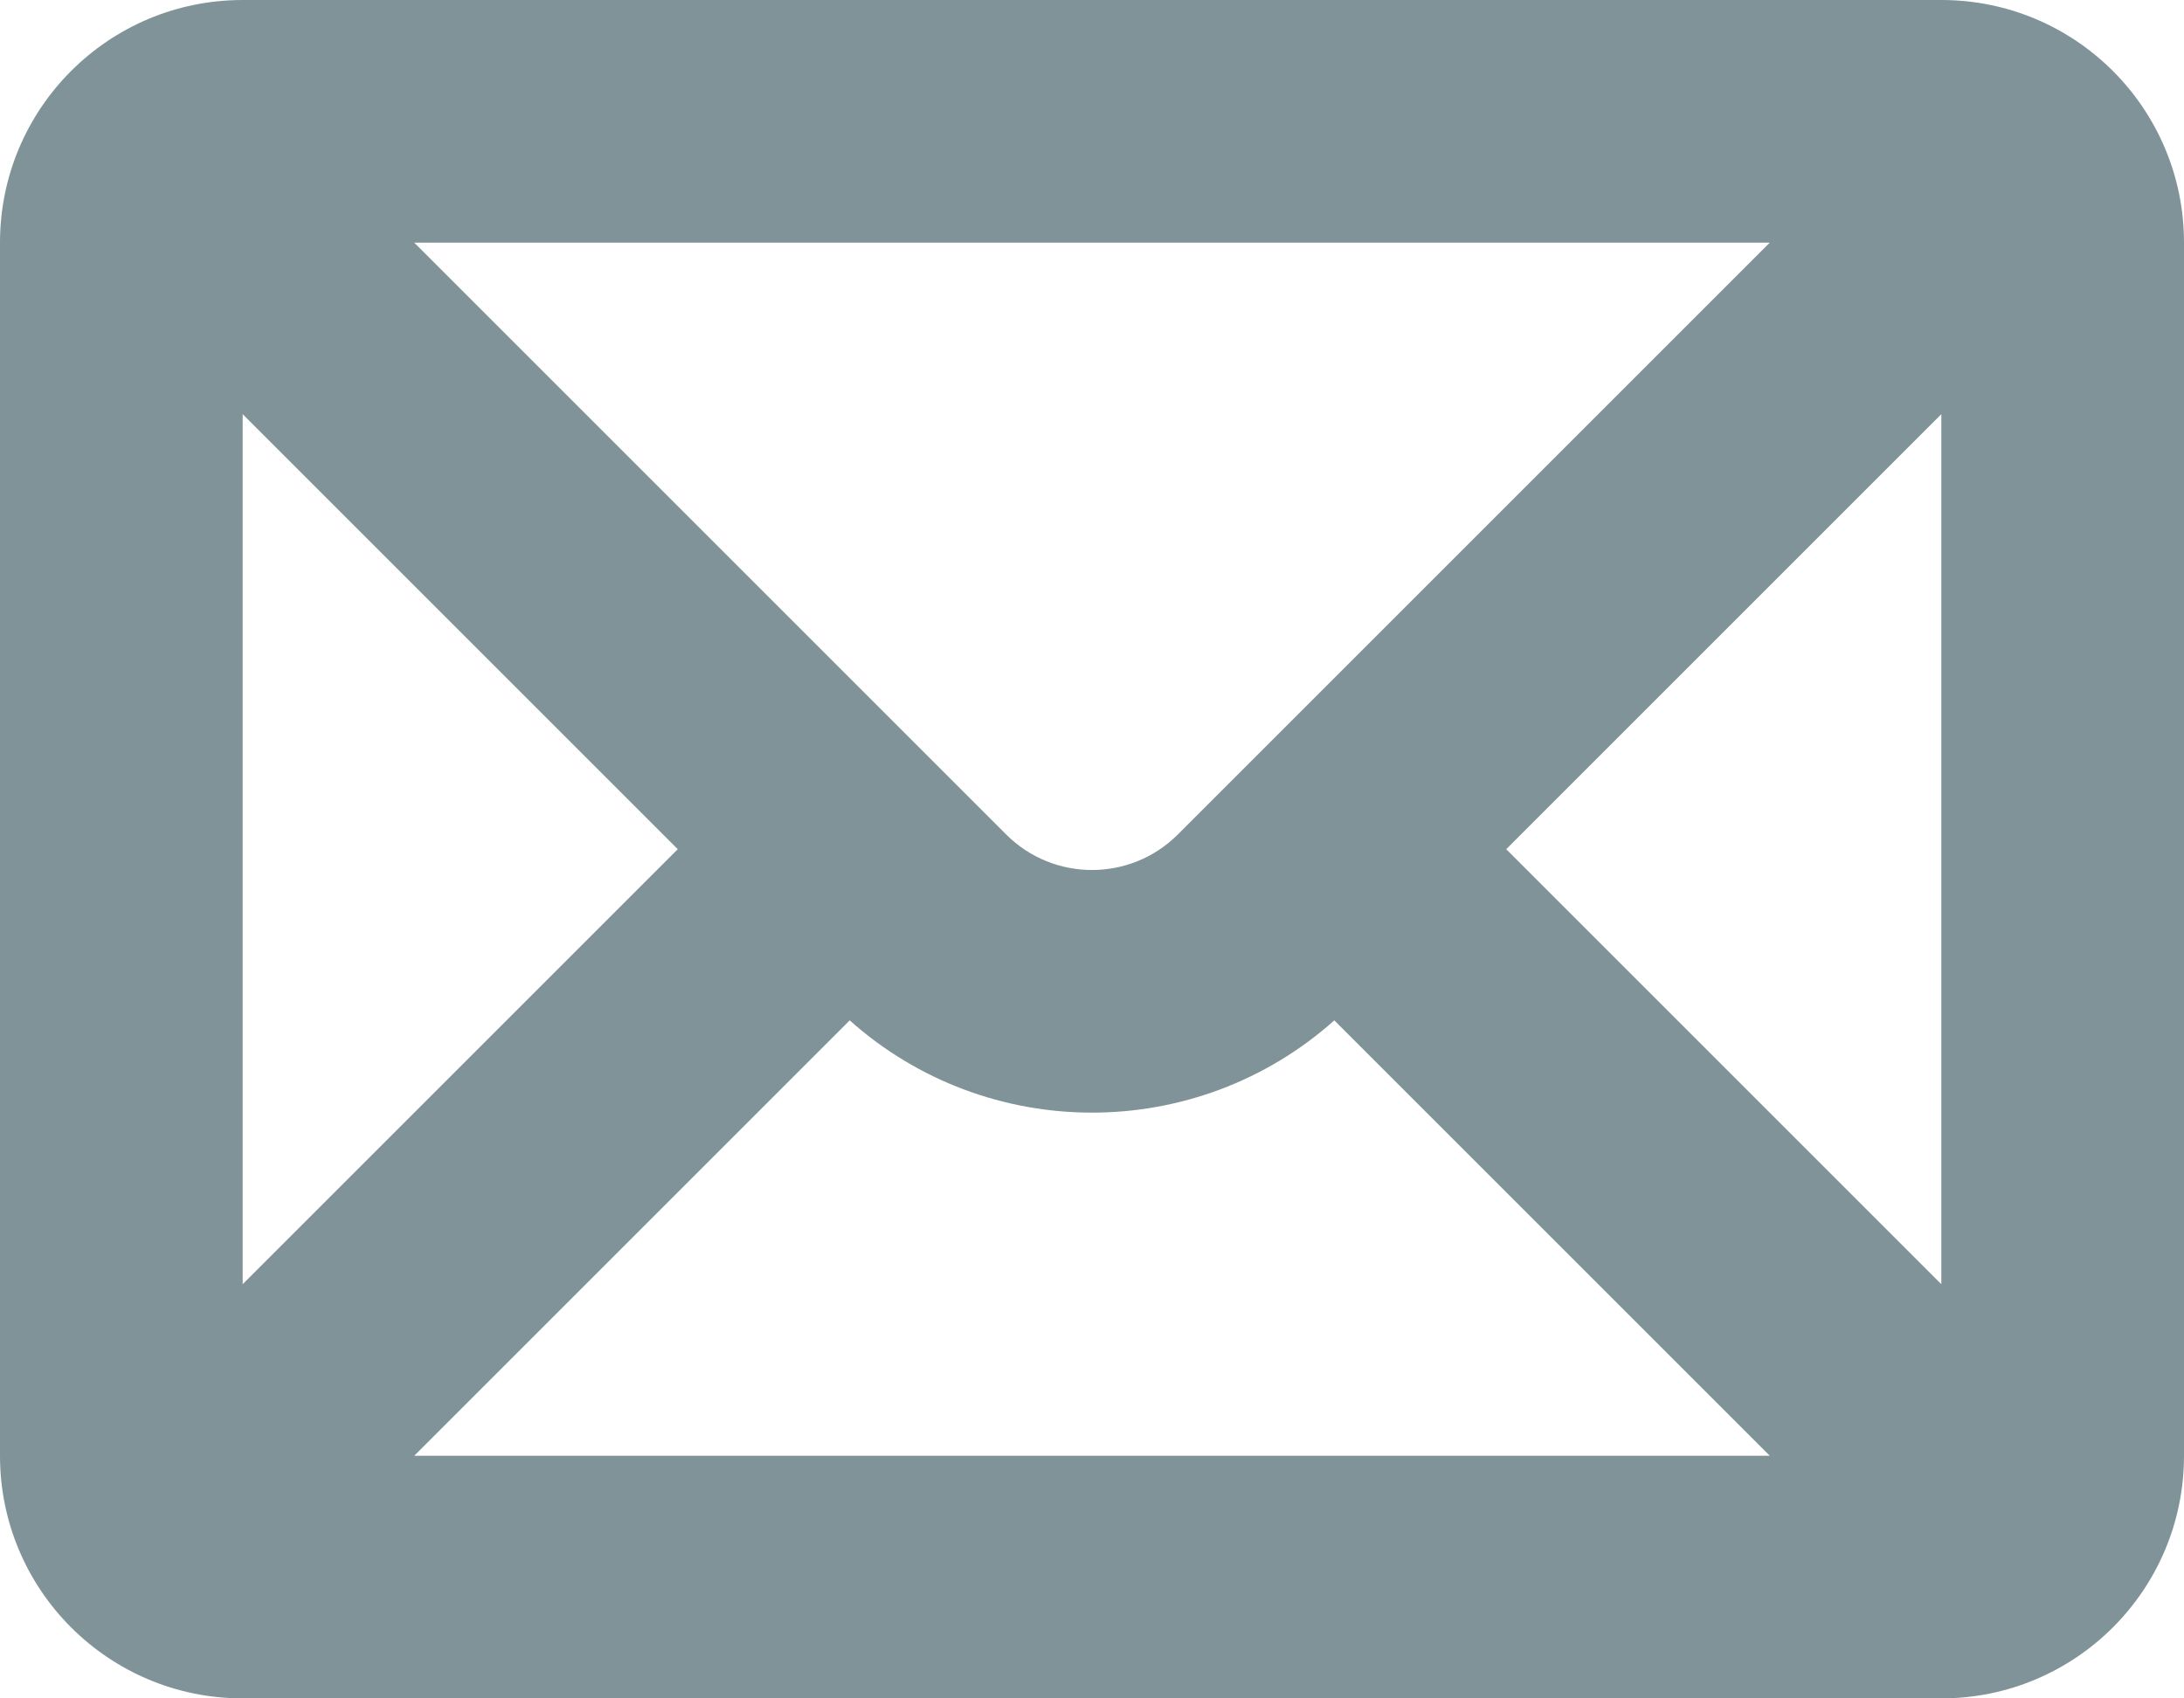<svg width="18" height="14" viewBox="0 0 18 14" fill="none" xmlns="http://www.w3.org/2000/svg">
<path fill-rule="evenodd" clip-rule="evenodd" d="M14.586 2H3.414L8.293 6.879C8.683 7.269 9.317 7.269 9.707 6.879L14.586 2ZM2 10.586L2 3.414L5.586 7L2 10.586ZM3.414 12H14.586L10.997 8.411C9.861 9.425 8.139 9.425 7.003 8.411L3.414 12ZM12.414 7L16 10.586V3.414L12.414 7ZM2 0C0.895 0 0 0.895 0 2V12C0 13.105 0.895 14 2 14H16C17.105 14 18 13.105 18 12V2C18 0.895 17.105 0 16 0H2Z" fill="#809398"/>
</svg>
